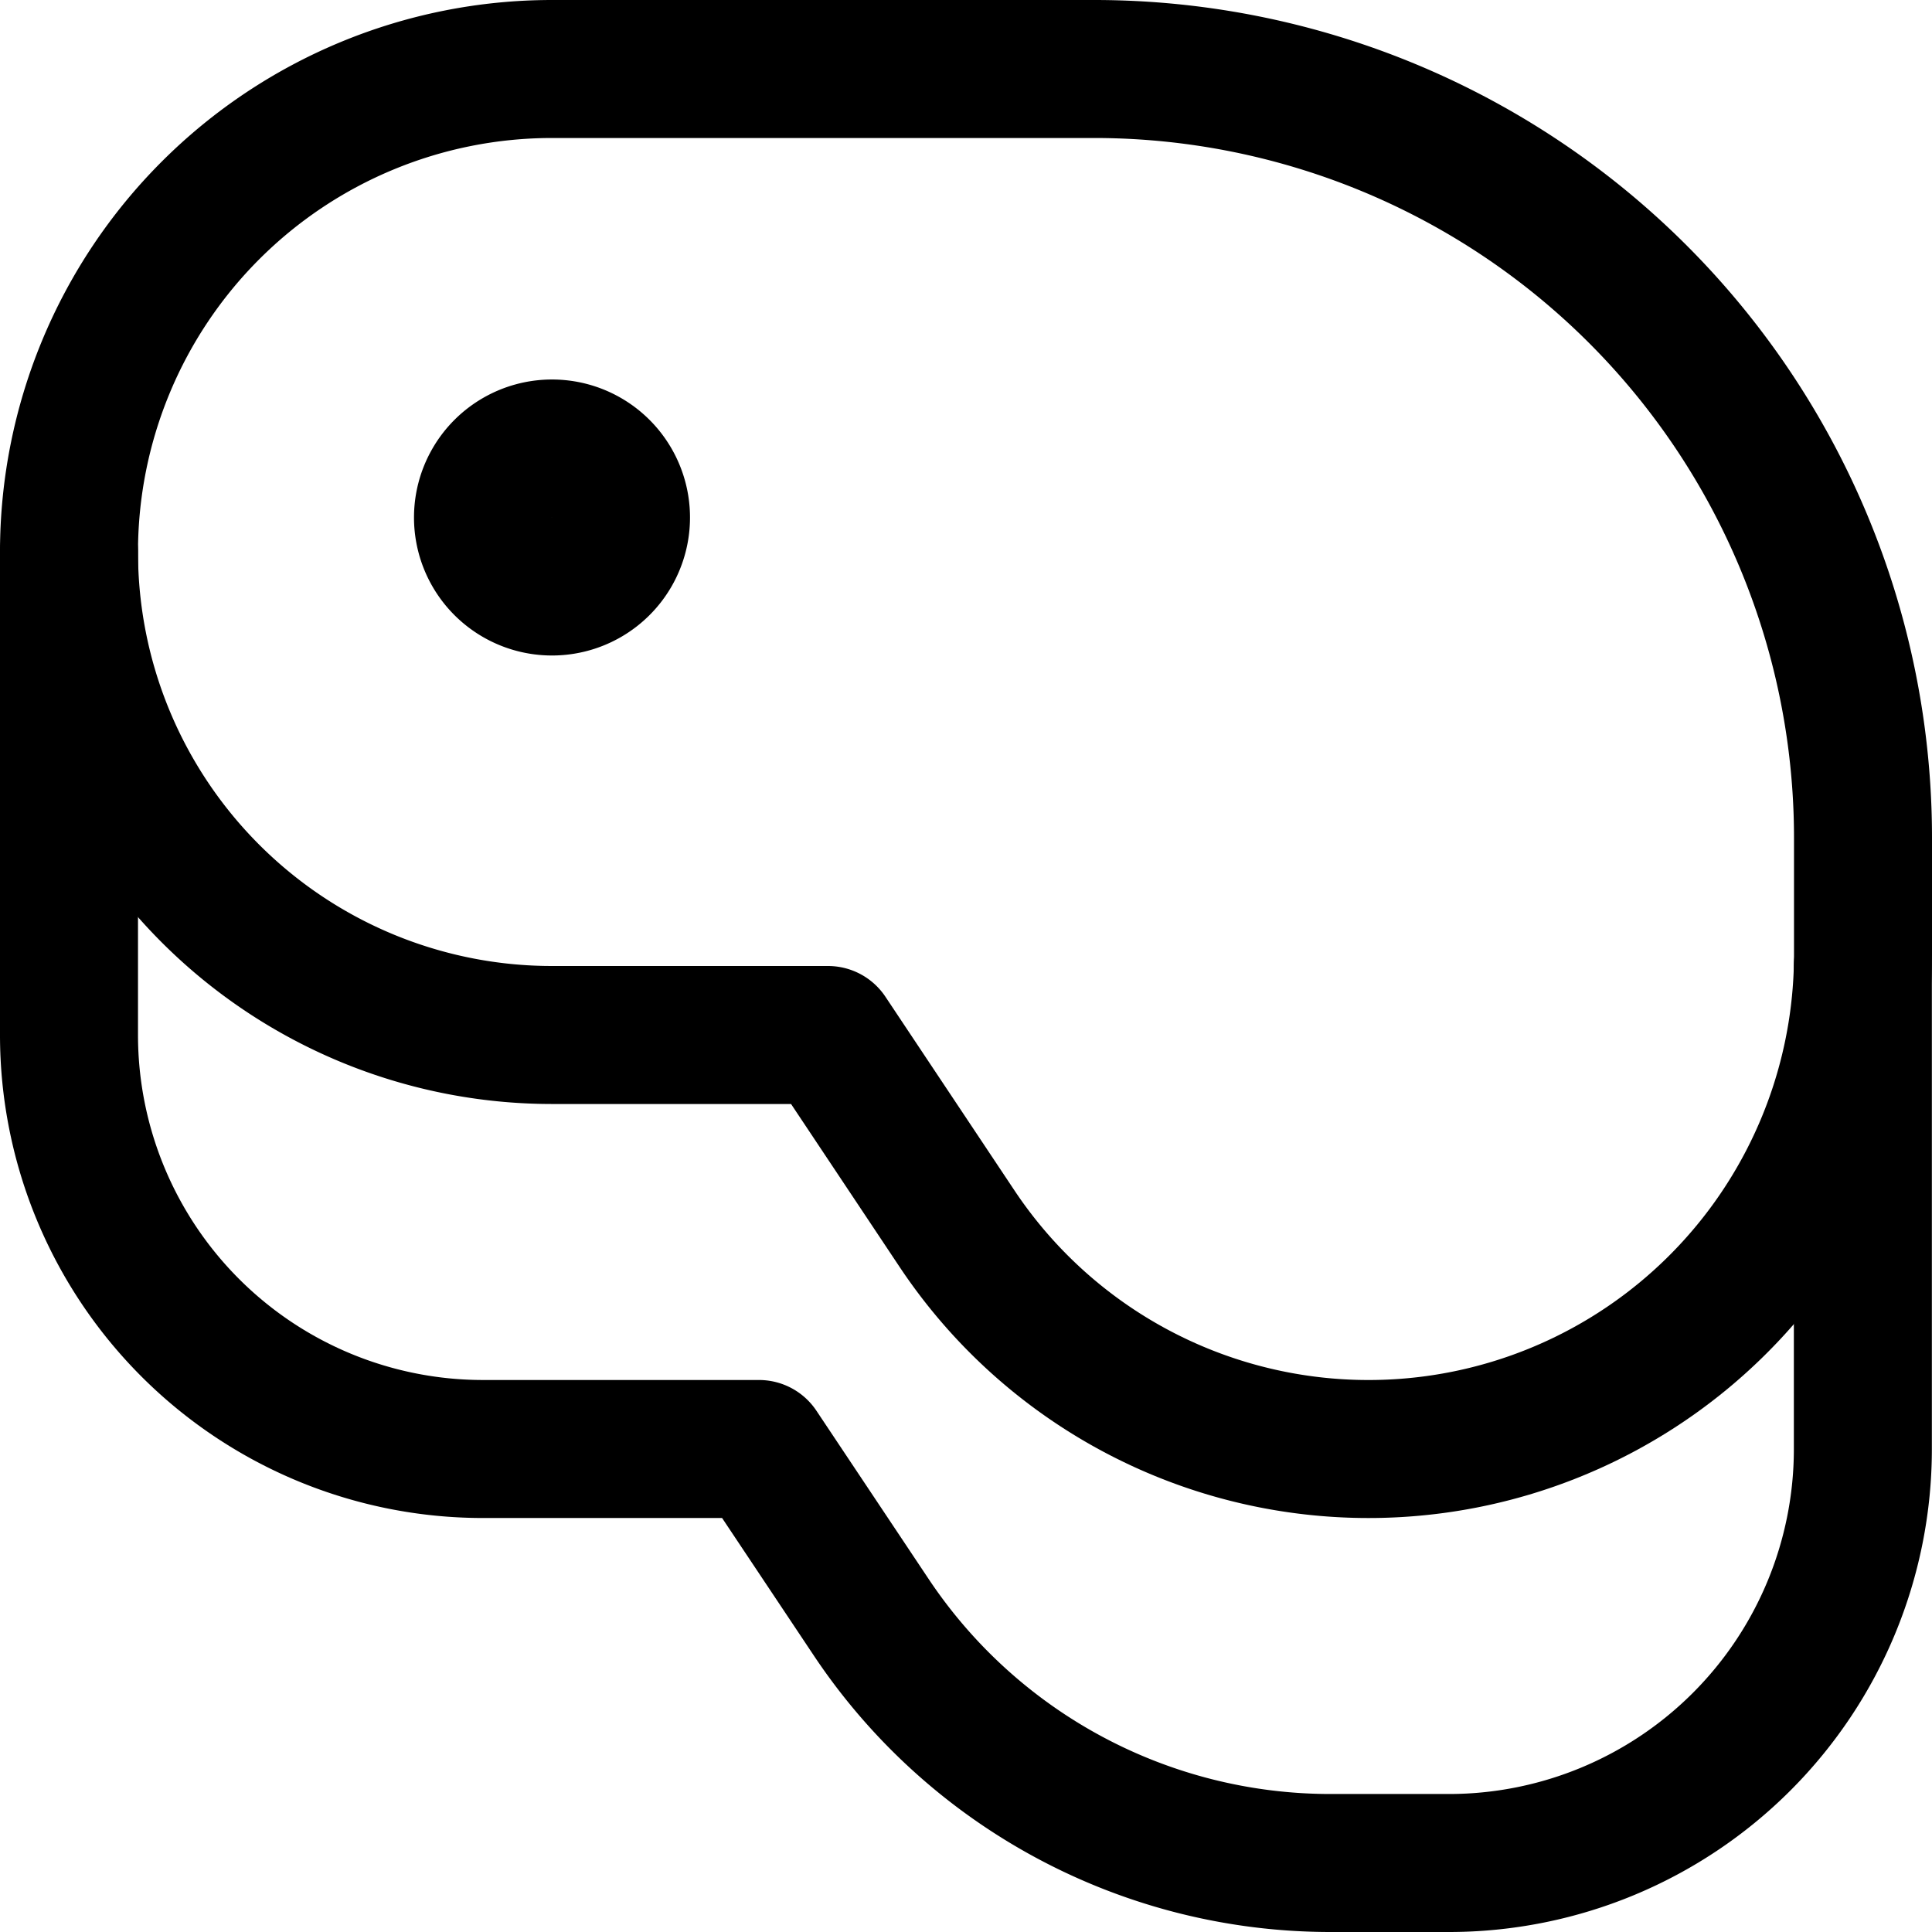 <svg focusable="false" xmlns="http://www.w3.org/2000/svg" fill="none" role="img" aria-label="Icon" viewBox="0 0 14 14">
  <g stroke="currentColor" stroke-linecap="round" stroke-linejoin="round">
    <path d="M6 7.5H4a3.5 3.5 0 1 1 0-7h3.929A5.571 5.571 0 0 1 13.5 6.071v.846a3.583 3.583 0 0 1-6.564 1.988z"/>
    <path d="M.5 4v3.5a3 3 0 0 0 3 3h2l.813 1.219A4 4 0 0 0 9.64 13.5h.859a3 3 0 0 0 3-3V7M4 4.25a.5.5 0 1 0 0-1 .5.5 0 0 0 0 1"/>
  </g>
</svg>
